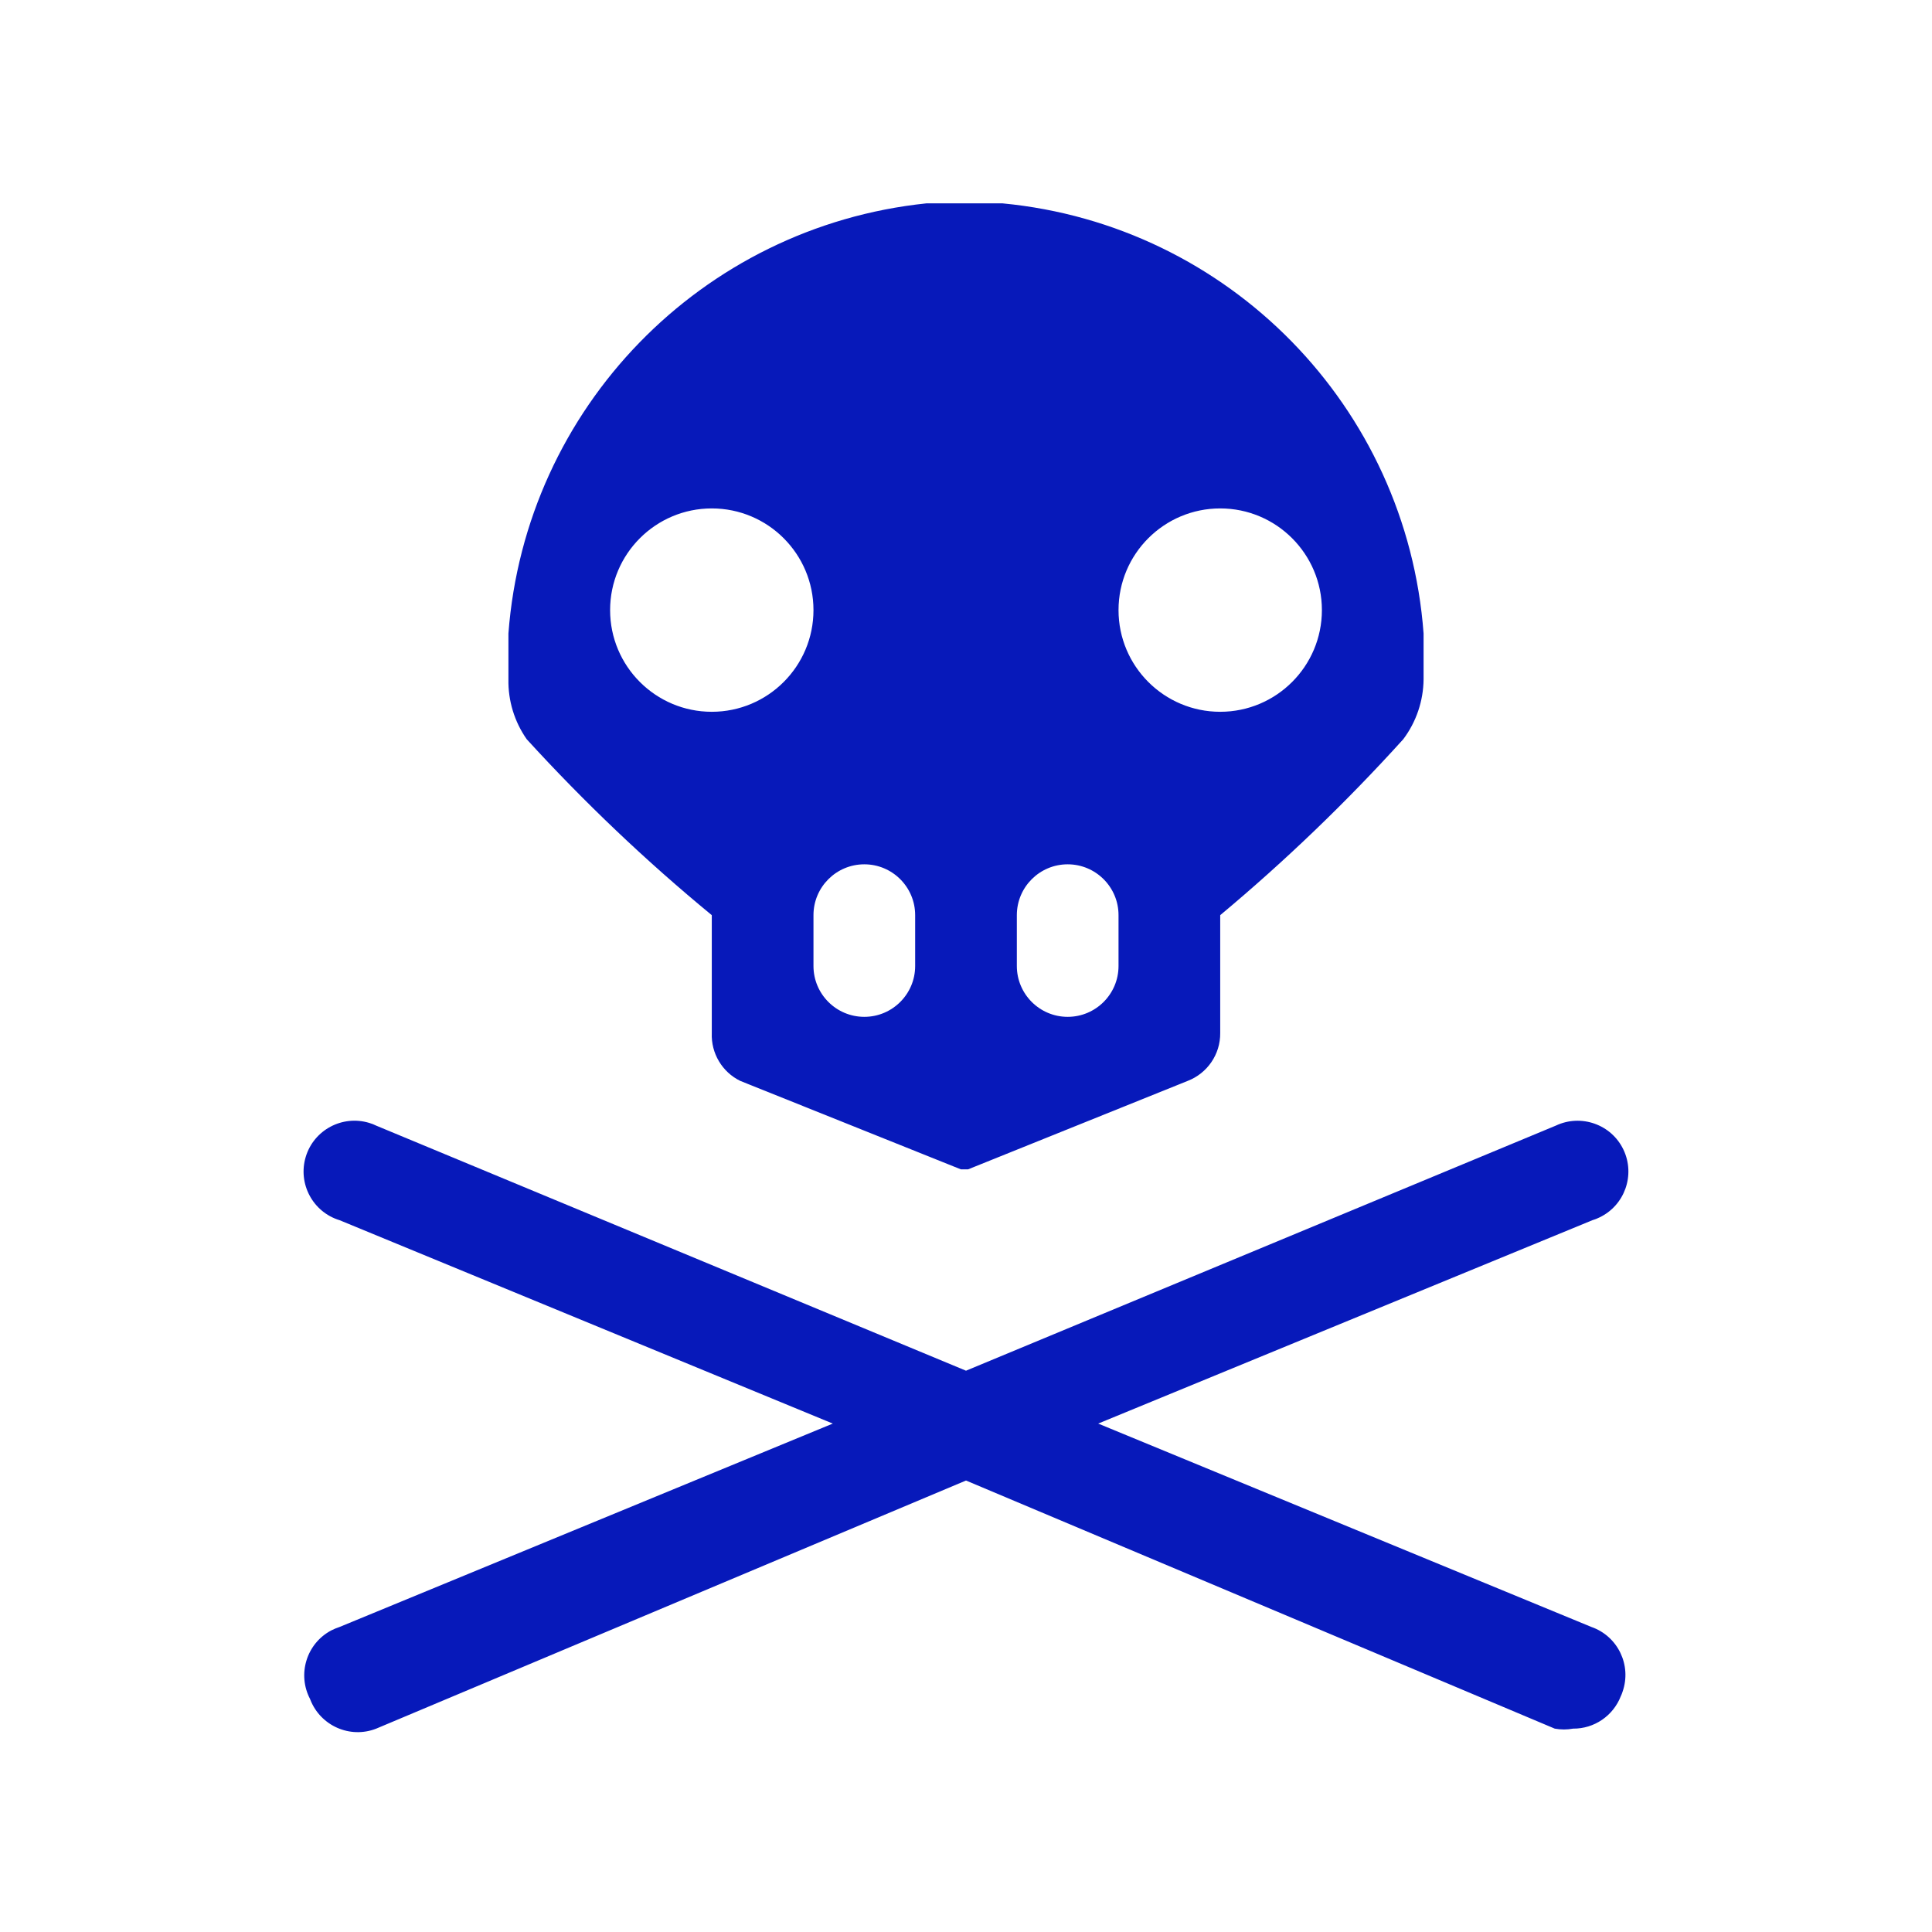 <svg xmlns="http://www.w3.org/2000/svg" viewBox="0 0 19 19" height="19" width="19"><title>danger.svg</title><rect fill="none" x="0" y="0" width="19" height="19"></rect><path fill="#0719ba" transform="translate(2 2)" d="M13.94,14.68c-0.075,0.194-0.262,0.322-0.47,0.32c-0.059,0.011-0.12,0.011-0.18,0L7.5,12.56L1.7,15
	c-0.257,0.101-0.547-0.027-0.648-0.284C1.052,14.714,1.051,14.712,1.05,14.71c-0.129-0.244-0.036-0.547,0.208-0.676
	C1.284,14.021,1.312,14.009,1.34,14l4.85-2l-4.85-2C1.076,9.92,0.927,9.64,1.007,9.376s0.36-0.413,0.624-0.333
	C1.655,9.05,1.678,9.059,1.7,9.07l5.8,2.41l5.8-2.41c0.249-0.118,0.548-0.012,0.666,0.237
	c0.118,0.249,0.012,0.548-0.237,0.666C13.707,9.984,13.684,9.993,13.66,10L8.8,12l4.85,2
	c0.261,0.091,0.398,0.376,0.307,0.637C13.952,14.652,13.947,14.666,13.94,14.68z M12,4.23v0.45
	c-0.002,0.213-0.072,0.42-0.2,0.59C11.241,5.888,10.64,6.466,10,7v1.16c0.002,0.208-0.126,0.395-0.32,0.47L7.52,9.5
	H7.45L5.28,8.63C5.102,8.543,4.992,8.358,5,8.16V7C4.353,6.468,3.745,5.889,3.18,5.27C3.059,5.097,2.996,4.891,3,4.68
	V4.23C3.167,2.012,4.897,0.231,7.11,0h0.36l0,0h0.39C10.086,0.213,11.835,2,12,4.23z M6,4c0-0.552-0.448-1-1-1
	S4,3.448,4,4s0.448,1,1,1S6,4.552,6,4z M7,7c0-0.276-0.224-0.5-0.5-0.5S6,6.724,6,7v0.5C6,7.776,6.224,8,6.5,8
	S7,7.776,7,7.5V7z M9,7c0-0.276-0.224-0.5-0.5-0.5S8,6.724,8,7v0.5C8,7.776,8.224,8,8.5,8S9,7.776,9,7.5V7z M11,4
	c0-0.552-0.448-1-1-1S9,3.448,9,4s0.448,1,1,1S11,4.552,11,4z"></path></svg>